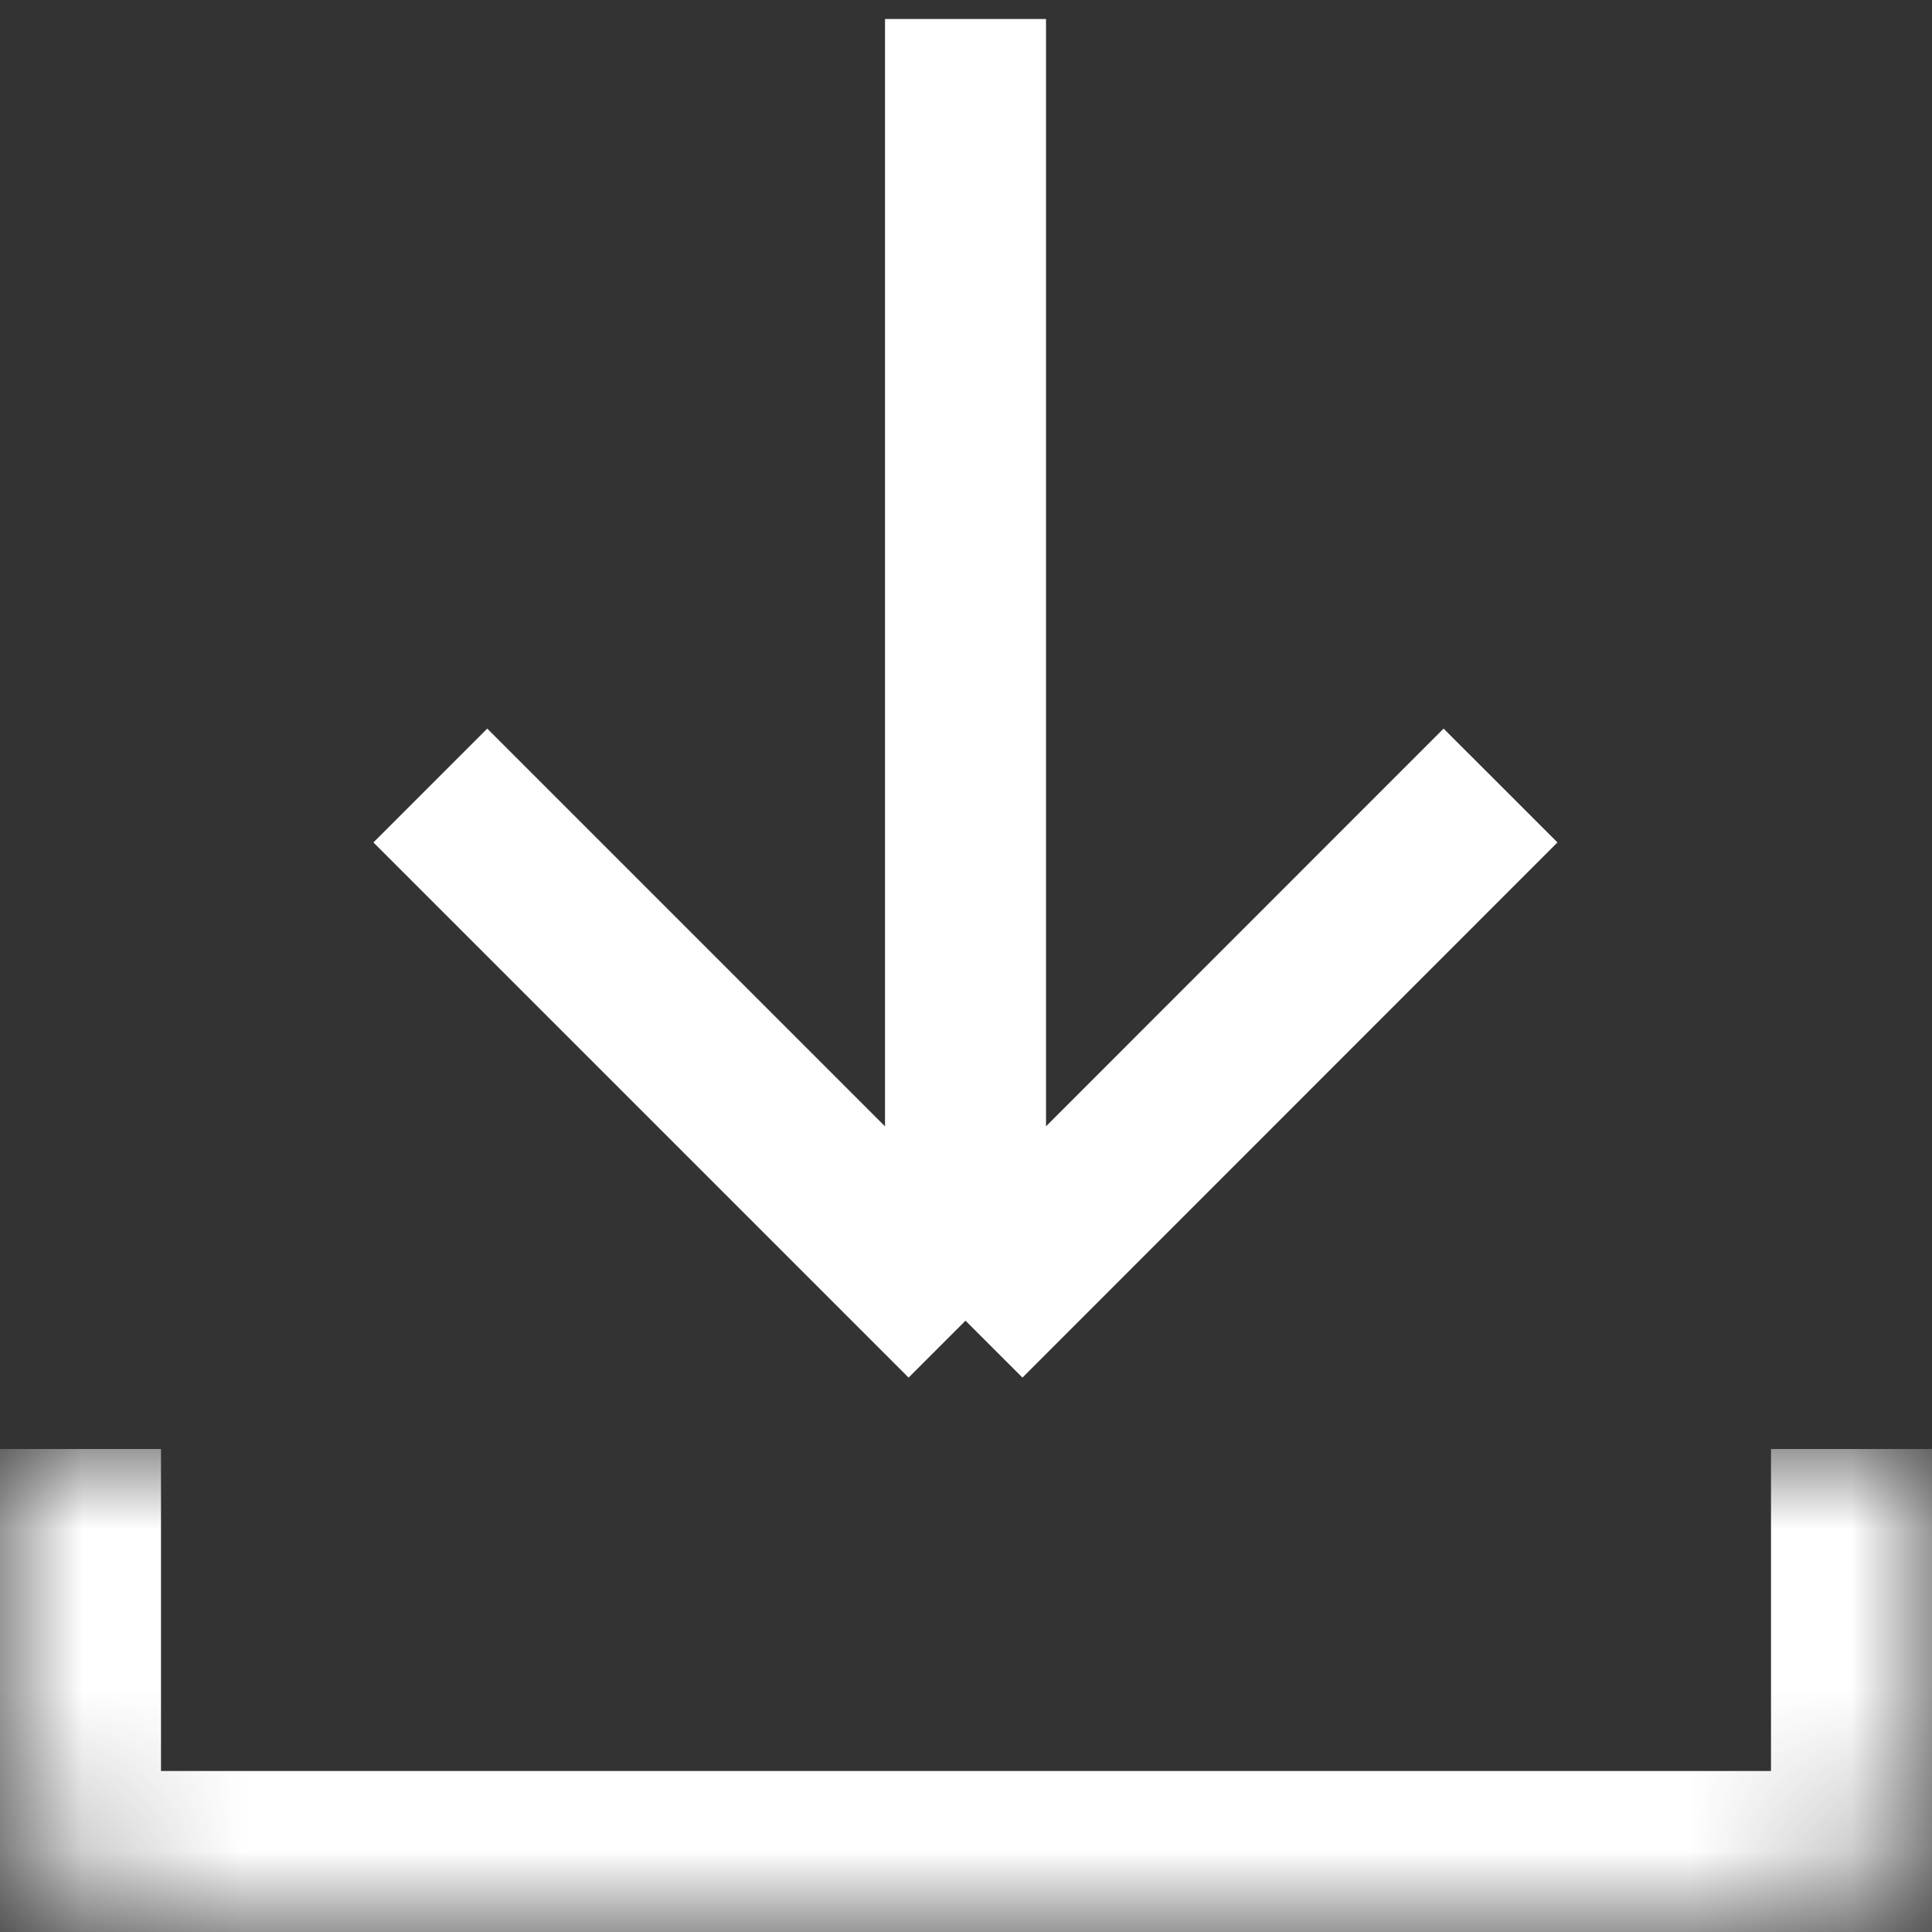 <svg width="12" height="12" viewBox="0 0 12 12" fill="none" xmlns="http://www.w3.org/2000/svg">
<rect x="0" y="0" width="12" height="12" fill="#333333" stroke="none"/>
<mask id="path-1-inside-1_1116_97747" fill="white">
<path d="M12 9L12 11C12 11.552 11.552 12 11 12L1 12C0.448 12 -1.11564e-07 11.552 -8.74228e-08 11L0 9L12 9Z"/>
</mask>
<path d="M13 9L13 11C13 12.105 12.105 13 11 13L11 11L11 9L13 9ZM1 13C-0.105 13 -1 12.105 -1 11L-1 9L1 9L1 11L1 13ZM0 9L12 9L0 9ZM13 11C13 12.105 12.105 13 11 13L1 13C-0.105 13 -1 12.105 -1 11L1 11L11 11L13 11Z" fill="white" mask="url(#path-1-inside-1_1116_97747)"/>
<path d="M5.997 8.203V0.118M5.997 8.203L9.32 4.879M5.997 8.203L2.673 4.879" stroke="white"/>
</svg>
